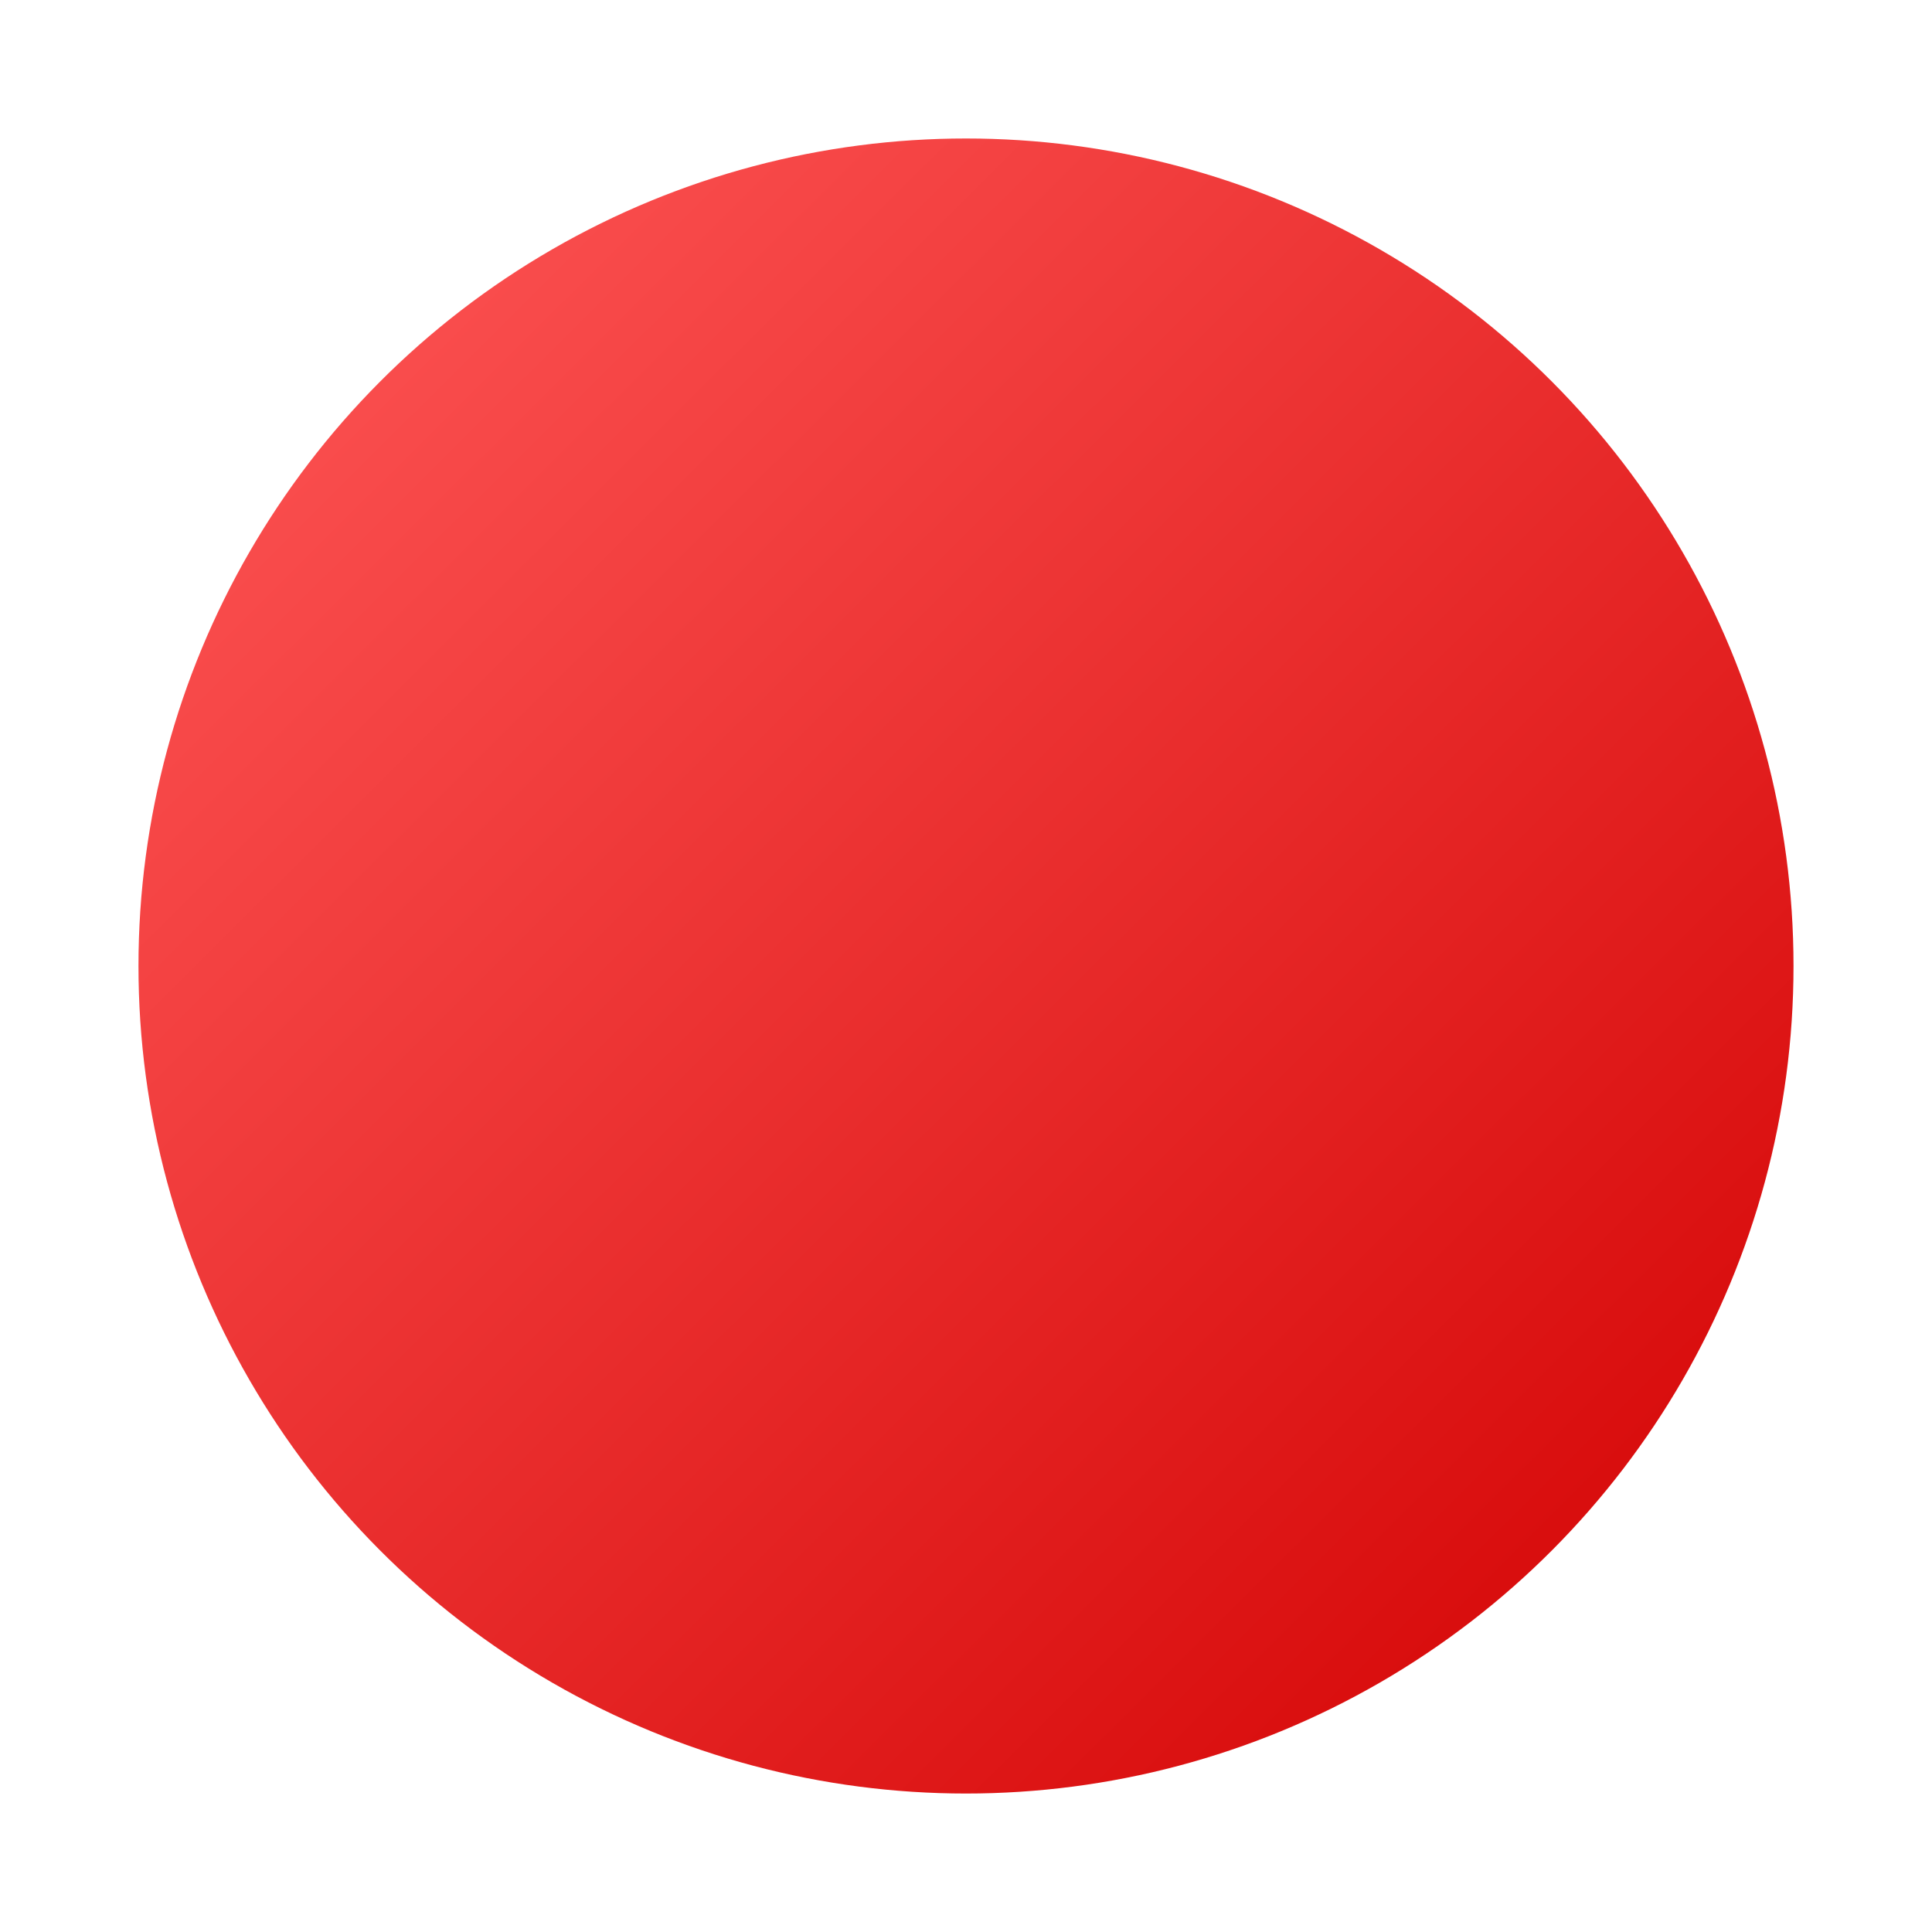 <?xml version="1.0" encoding="UTF-8" standalone="no"?>
<!-- Created with Inkscape (http://www.inkscape.org/) -->

<svg
   width="139.513mm"
   height="139.513mm"
   viewBox="0 0 139.513 139.513"
   version="1.1"
   id="svg5"
   inkscape:version="1.1.2 (0a00cf5339, 2022-02-04)"
   sodipodi:docname="punainen.svg"
   xmlns:inkscape="http://www.inkscape.org/namespaces/inkscape"
   xmlns:sodipodi="http://sodipodi.sourceforge.net/DTD/sodipodi-0.dtd"
   xmlns:xlink="http://www.w3.org/1999/xlink"
   xmlns="http://www.w3.org/2000/svg"
   xmlns:svg="http://www.w3.org/2000/svg">
  <sodipodi:namedview
     id="namedview7"
     pagecolor="#ffffff"
     bordercolor="#666666"
     borderopacity="1.0"
     inkscape:pageshadow="2"
     inkscape:pageopacity="0.0"
     inkscape:pagecheckerboard="true"
     inkscape:document-units="mm"
     showgrid="false"
     fit-margin-top="10"
     fit-margin-left="10"
     fit-margin-right="10"
     fit-margin-bottom="10"
     inkscape:zoom="0.57370932"
     inkscape:cx="218.7519"
     inkscape:cy="467.13552"
     inkscape:window-width="2026"
     inkscape:window-height="1279"
     inkscape:window-x="1215"
     inkscape:window-y="600"
     inkscape:window-maximized="0"
     inkscape:current-layer="layer1" />
  <defs
     id="defs2">
    <linearGradient
       inkscape:collect="always"
       id="linearGradient1742-3">
      <stop
         style="stop-color:#d20000;stop-opacity:1"
         offset="0"
         id="stop1738" />
      <stop
         style="stop-color:#ff5858;stop-opacity:1"
         offset="1"
         id="stop1740" />
    </linearGradient>
    <linearGradient
       inkscape:collect="always"
       xlink:href="#linearGradient1742-3"
       id="linearGradient1748"
       x1="126.39"
       y1="125.922"
       x2="8.067"
       y2="7.121"
       gradientUnits="userSpaceOnUse" />
  </defs>
  <g
     inkscape:label="Taso 1"
     inkscape:groupmode="layer"
     id="layer1"
     transform="translate(3.738,4.416)">
    <circle
       style="fill:url(#linearGradient1748);fill-opacity:1;stroke:none;stroke-width:2.442"
       id="path846"
       cx="66.018"
       cy="65.341"
       r="59.757" />
  </g>
</svg>
